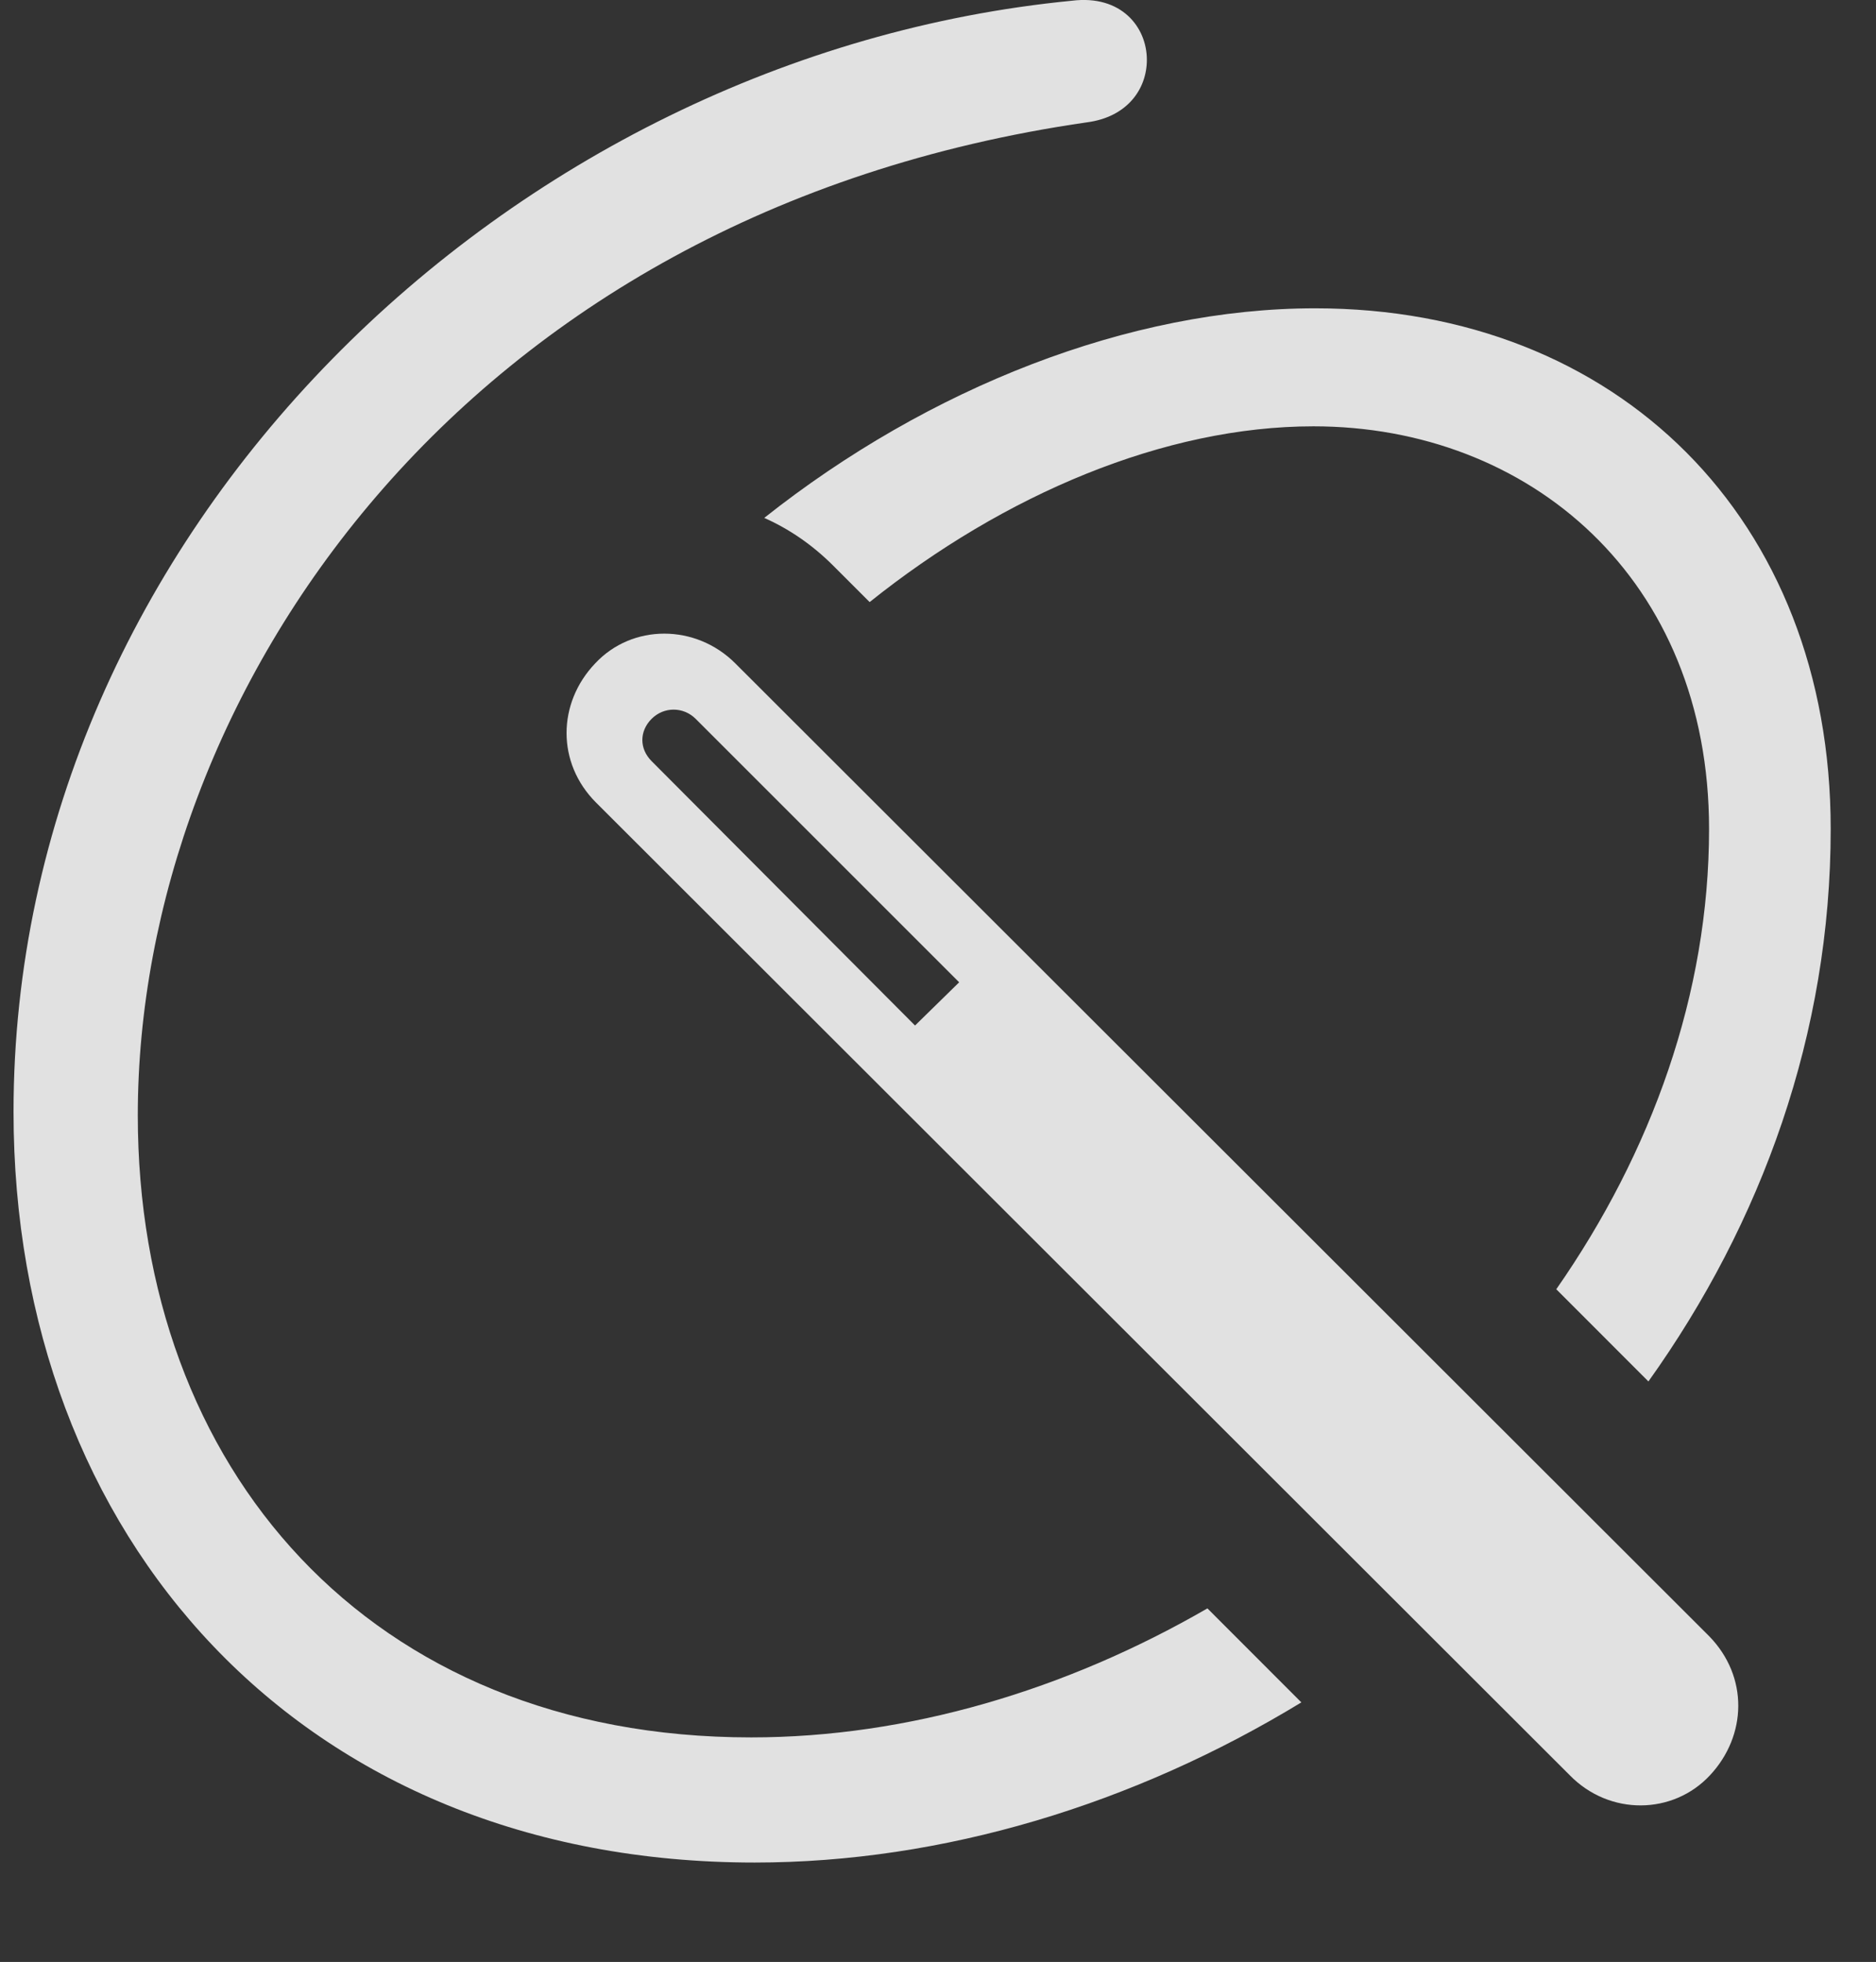 <?xml version="1.0" encoding="UTF-8"?>
<!--Generator: Apple Native CoreSVG 341-->
<!DOCTYPE svg
PUBLIC "-//W3C//DTD SVG 1.1//EN"
       "http://www.w3.org/Graphics/SVG/1.1/DTD/svg11.dtd">
<svg version="1.1" xmlns="http://www.w3.org/2000/svg" xmlns:xlink="http://www.w3.org/1999/xlink" viewBox="0 0 20.789 21.745">
 <rect x="0" y="0" width="20.789" height="21.745" fill="#333333" stroke="none"/>
 <g>
  <rect height="21.745" opacity="0" width="20.789" x="0" y="0"/>
  <path d="M12.709 0.663C12.709 0.985 12.494 1.297 12.045 1.356C5.072 2.362 1.527 7.733 1.527 12.362C1.527 16.258 4.076 19.256 8.324 19.256C10.061 19.256 11.816 18.731 13.38 17.826L14.421 18.868C12.566 19.998 10.449 20.643 8.363 20.643C3.324 20.643 0.15 17.03 0.15 12.323C0.15 5.897 5.648 0.614 11.879 0.008C12.426-0.06 12.709 0.301 12.709 0.663ZM20.287 9.188C20.287 11.454 19.523 13.553 18.267 15.311L17.246 14.289C18.303 12.772 18.939 11.013 18.939 9.188C18.939 6.415 16.947 4.725 14.555 4.725C12.909 4.725 11.131 5.477 9.637 6.673L9.232 6.268C9.004 6.04 8.746 5.863 8.469 5.74C10.292 4.295 12.519 3.417 14.574 3.417C17.924 3.417 20.287 5.751 20.287 9.188Z" fill="white" fill-opacity="0.85"/>
  <path d="M17.396 19.676C17.836 20.126 18.539 20.116 18.949 19.676C19.359 19.237 19.379 18.583 18.939 18.133L8.148 7.352C7.709 6.913 7.006 6.913 6.596 7.352C6.176 7.792 6.166 8.456 6.605 8.895ZM10.14 11.366L7.221 8.436C7.084 8.299 7.084 8.104 7.221 7.967C7.357 7.831 7.572 7.831 7.709 7.967L10.629 10.887Z" fill="white" fill-opacity="0.85"/>
 </g>
</svg>
